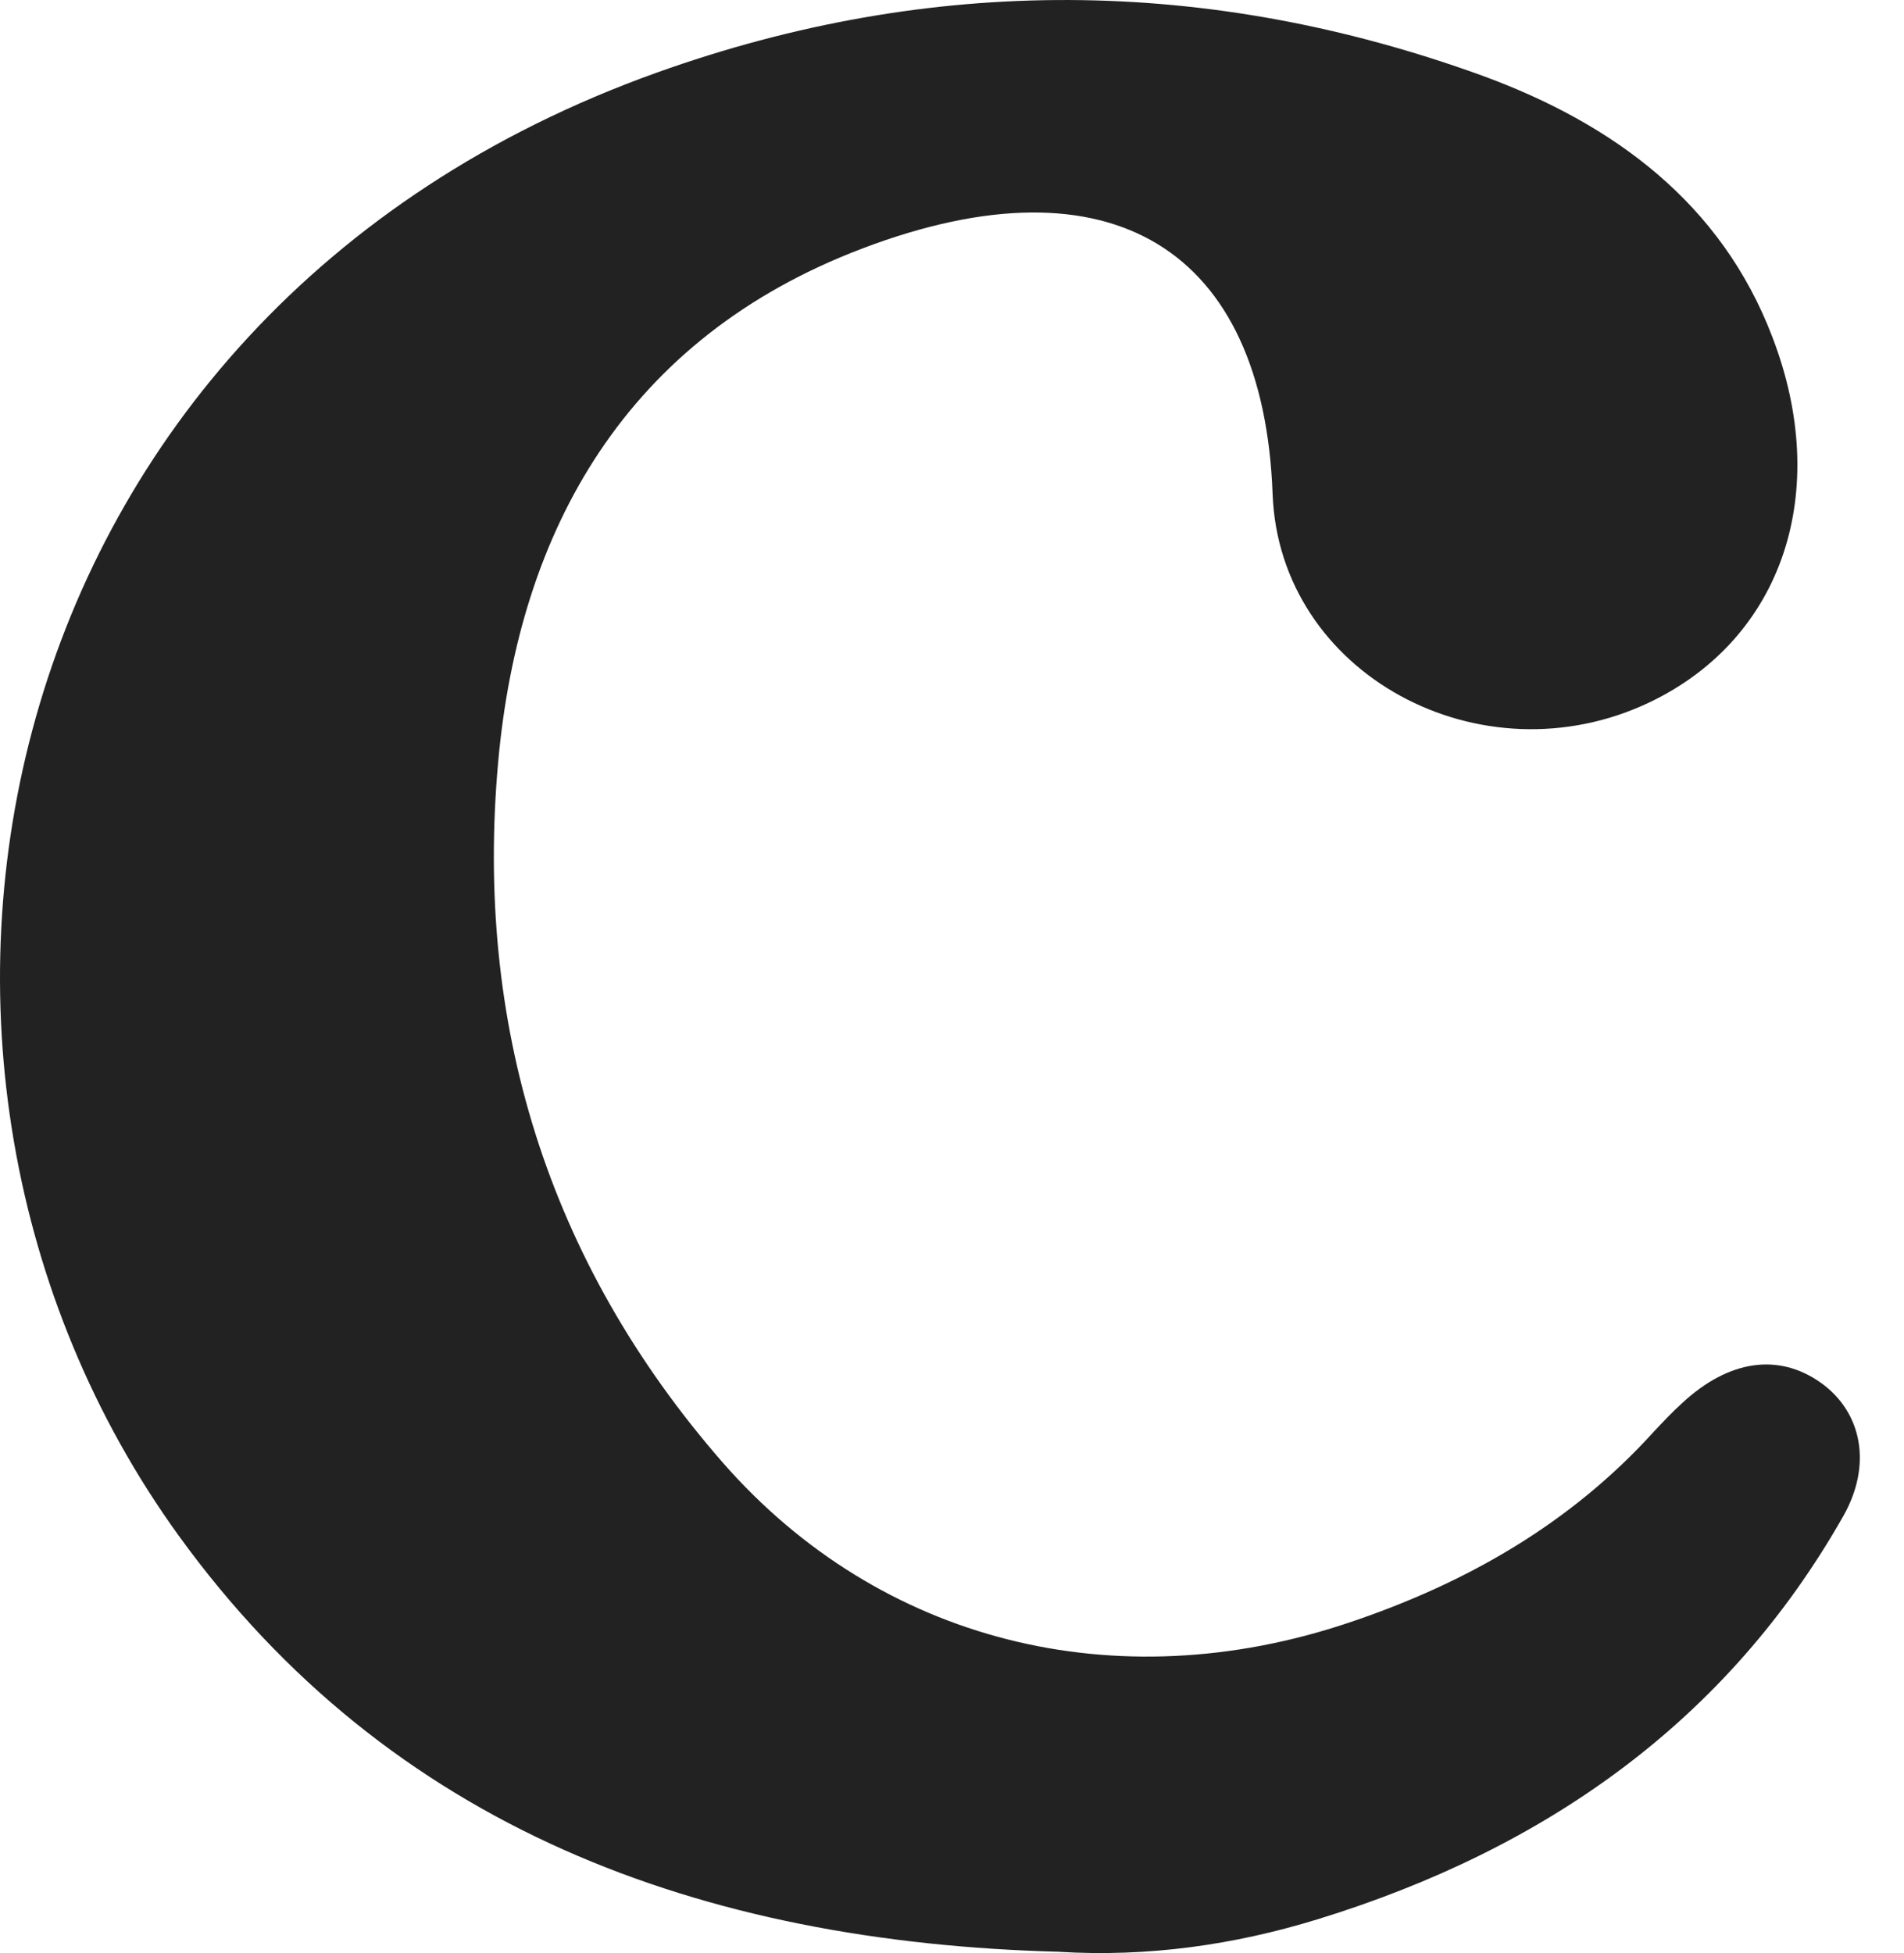 <svg width="39" height="40" viewBox="0 0 39 40" fill="none" xmlns="http://www.w3.org/2000/svg">
<path d="M21.69 39.974C23.514 40.084 25.275 39.835 26.995 39.306C31.664 37.868 35.375 35.243 37.751 31.06C38.356 30.002 38.137 28.923 37.303 28.324C36.438 27.706 35.417 27.845 34.458 28.734C34.249 28.923 34.062 29.123 33.874 29.323C32.175 31.2 30.038 32.427 27.62 33.236C22.857 34.833 18.032 33.635 14.811 29.962C11.184 25.809 9.725 20.927 10.204 15.606C10.632 10.854 12.82 6.921 17.677 5.084C22.764 3.157 25.88 5.104 26.067 10.116C26.203 13.809 30.341 16.035 33.801 14.378C36.521 13.07 37.522 10.066 36.303 6.901C35.26 4.166 33.061 2.538 30.362 1.55C24.754 -0.486 19.074 -0.526 13.446 1.49C-0.385 6.442 -3.356 21.746 3.659 31.449C7.984 37.429 14.342 39.785 21.721 39.974H21.69Z" fill="#222222"/>
</svg>
